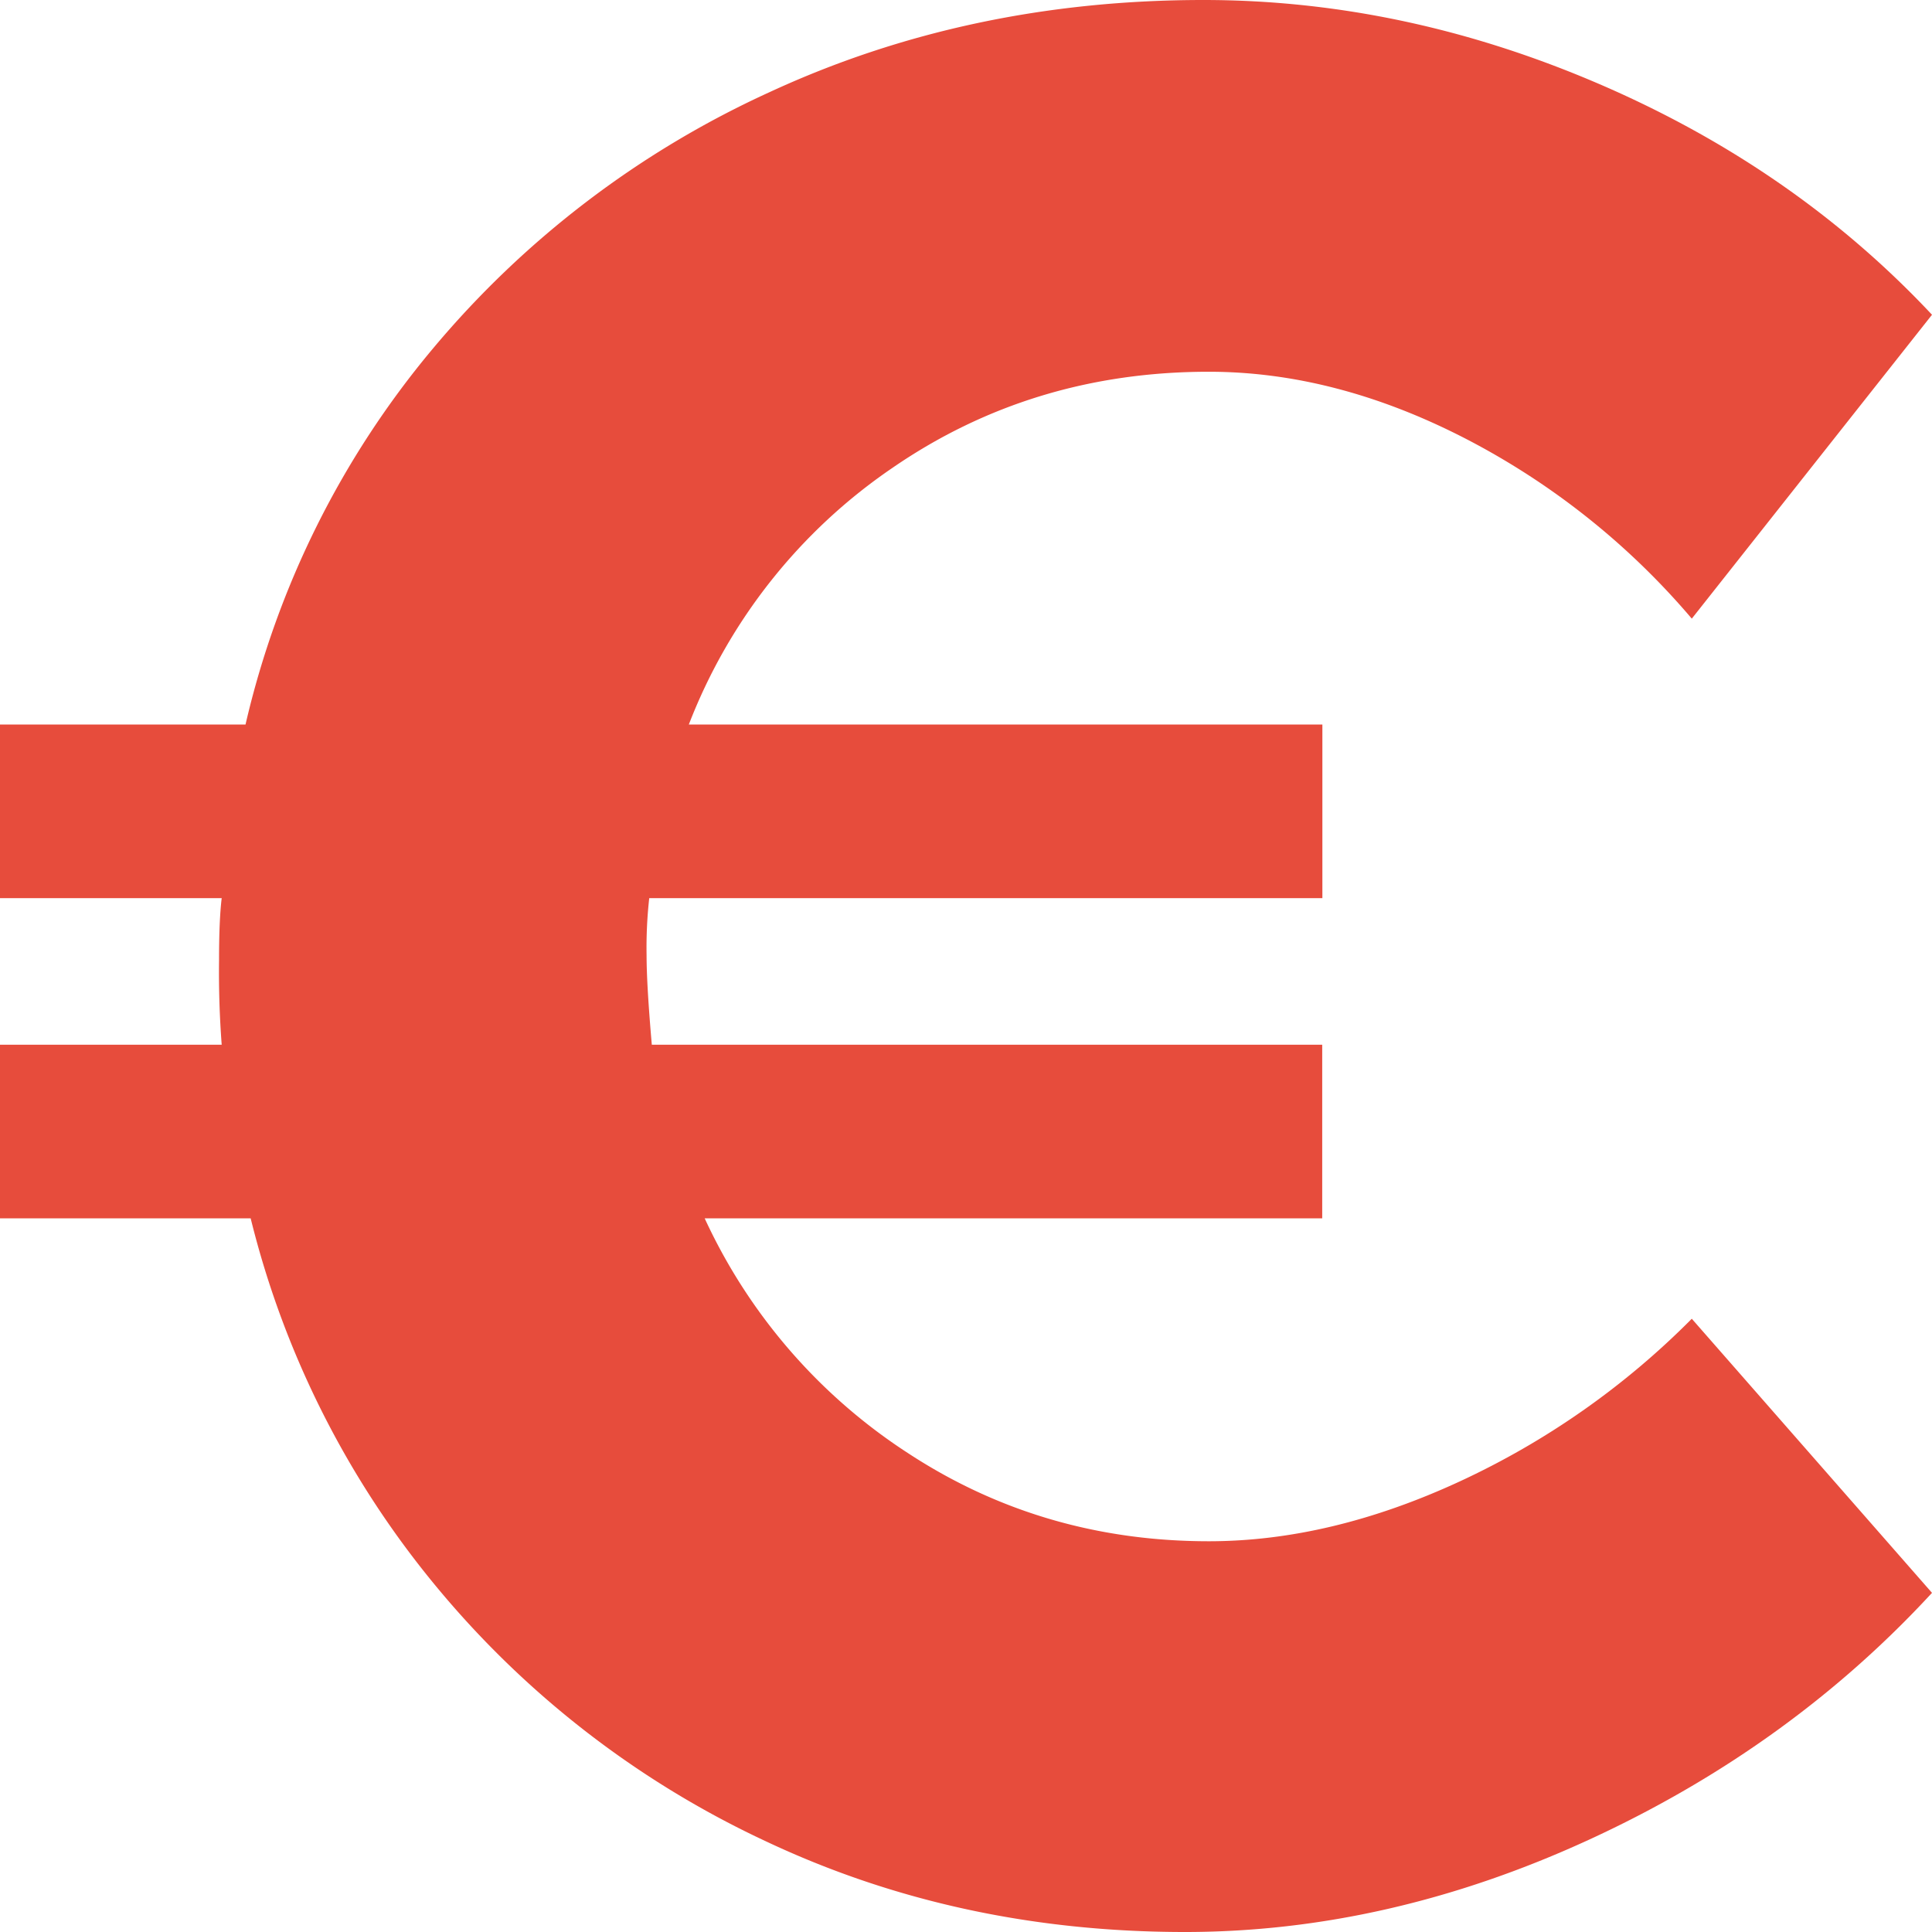 <svg width="24" height="24" viewBox="0 0 24 24" xmlns="http://www.w3.org/2000/svg"><title>€</title><path d="M18.131 18.404a9.934 9.934 0 0 0 2.885-2.022L24 19.787c-1.18 1.28-2.601 2.303-4.262 3.067C18.076 23.618 16.404 24 14.72 24c-1.88 0-3.617-.376-5.213-1.13a11.757 11.757 0 0 1-4.065-3.134 11.478 11.478 0 0 1-2.328-4.601H0v-2.157h2.754a11.93 11.93 0 0 1-.033-1.045c0-.337.011-.596.033-.776H0V9h3.05a11.203 11.203 0 0 1 2.327-4.669 11.876 11.876 0 0 1 4.18-3.185C11.207.382 13.005 0 14.951 0c1.661 0 3.3.348 4.918 1.045 1.617.697 2.994 1.652 4.131 2.865l-2.984 3.775a9.27 9.27 0 0 0-2.82-2.241c-1.07-.55-2.13-.826-3.18-.826-1.464 0-2.776.399-3.934 1.197A6.83 6.83 0 0 0 8.557 9h7.87v2.157H8.065a5.598 5.598 0 0 0-.033.708c0 .247.022.618.065 1.113h8.328v2.157H8.754a6.935 6.935 0 0 0 2.525 2.916c1.114.73 2.36 1.095 3.737 1.095 1.006 0 2.044-.247 3.115-.742z" fill="#E74C3C" fill-rule="evenodd"/></svg>